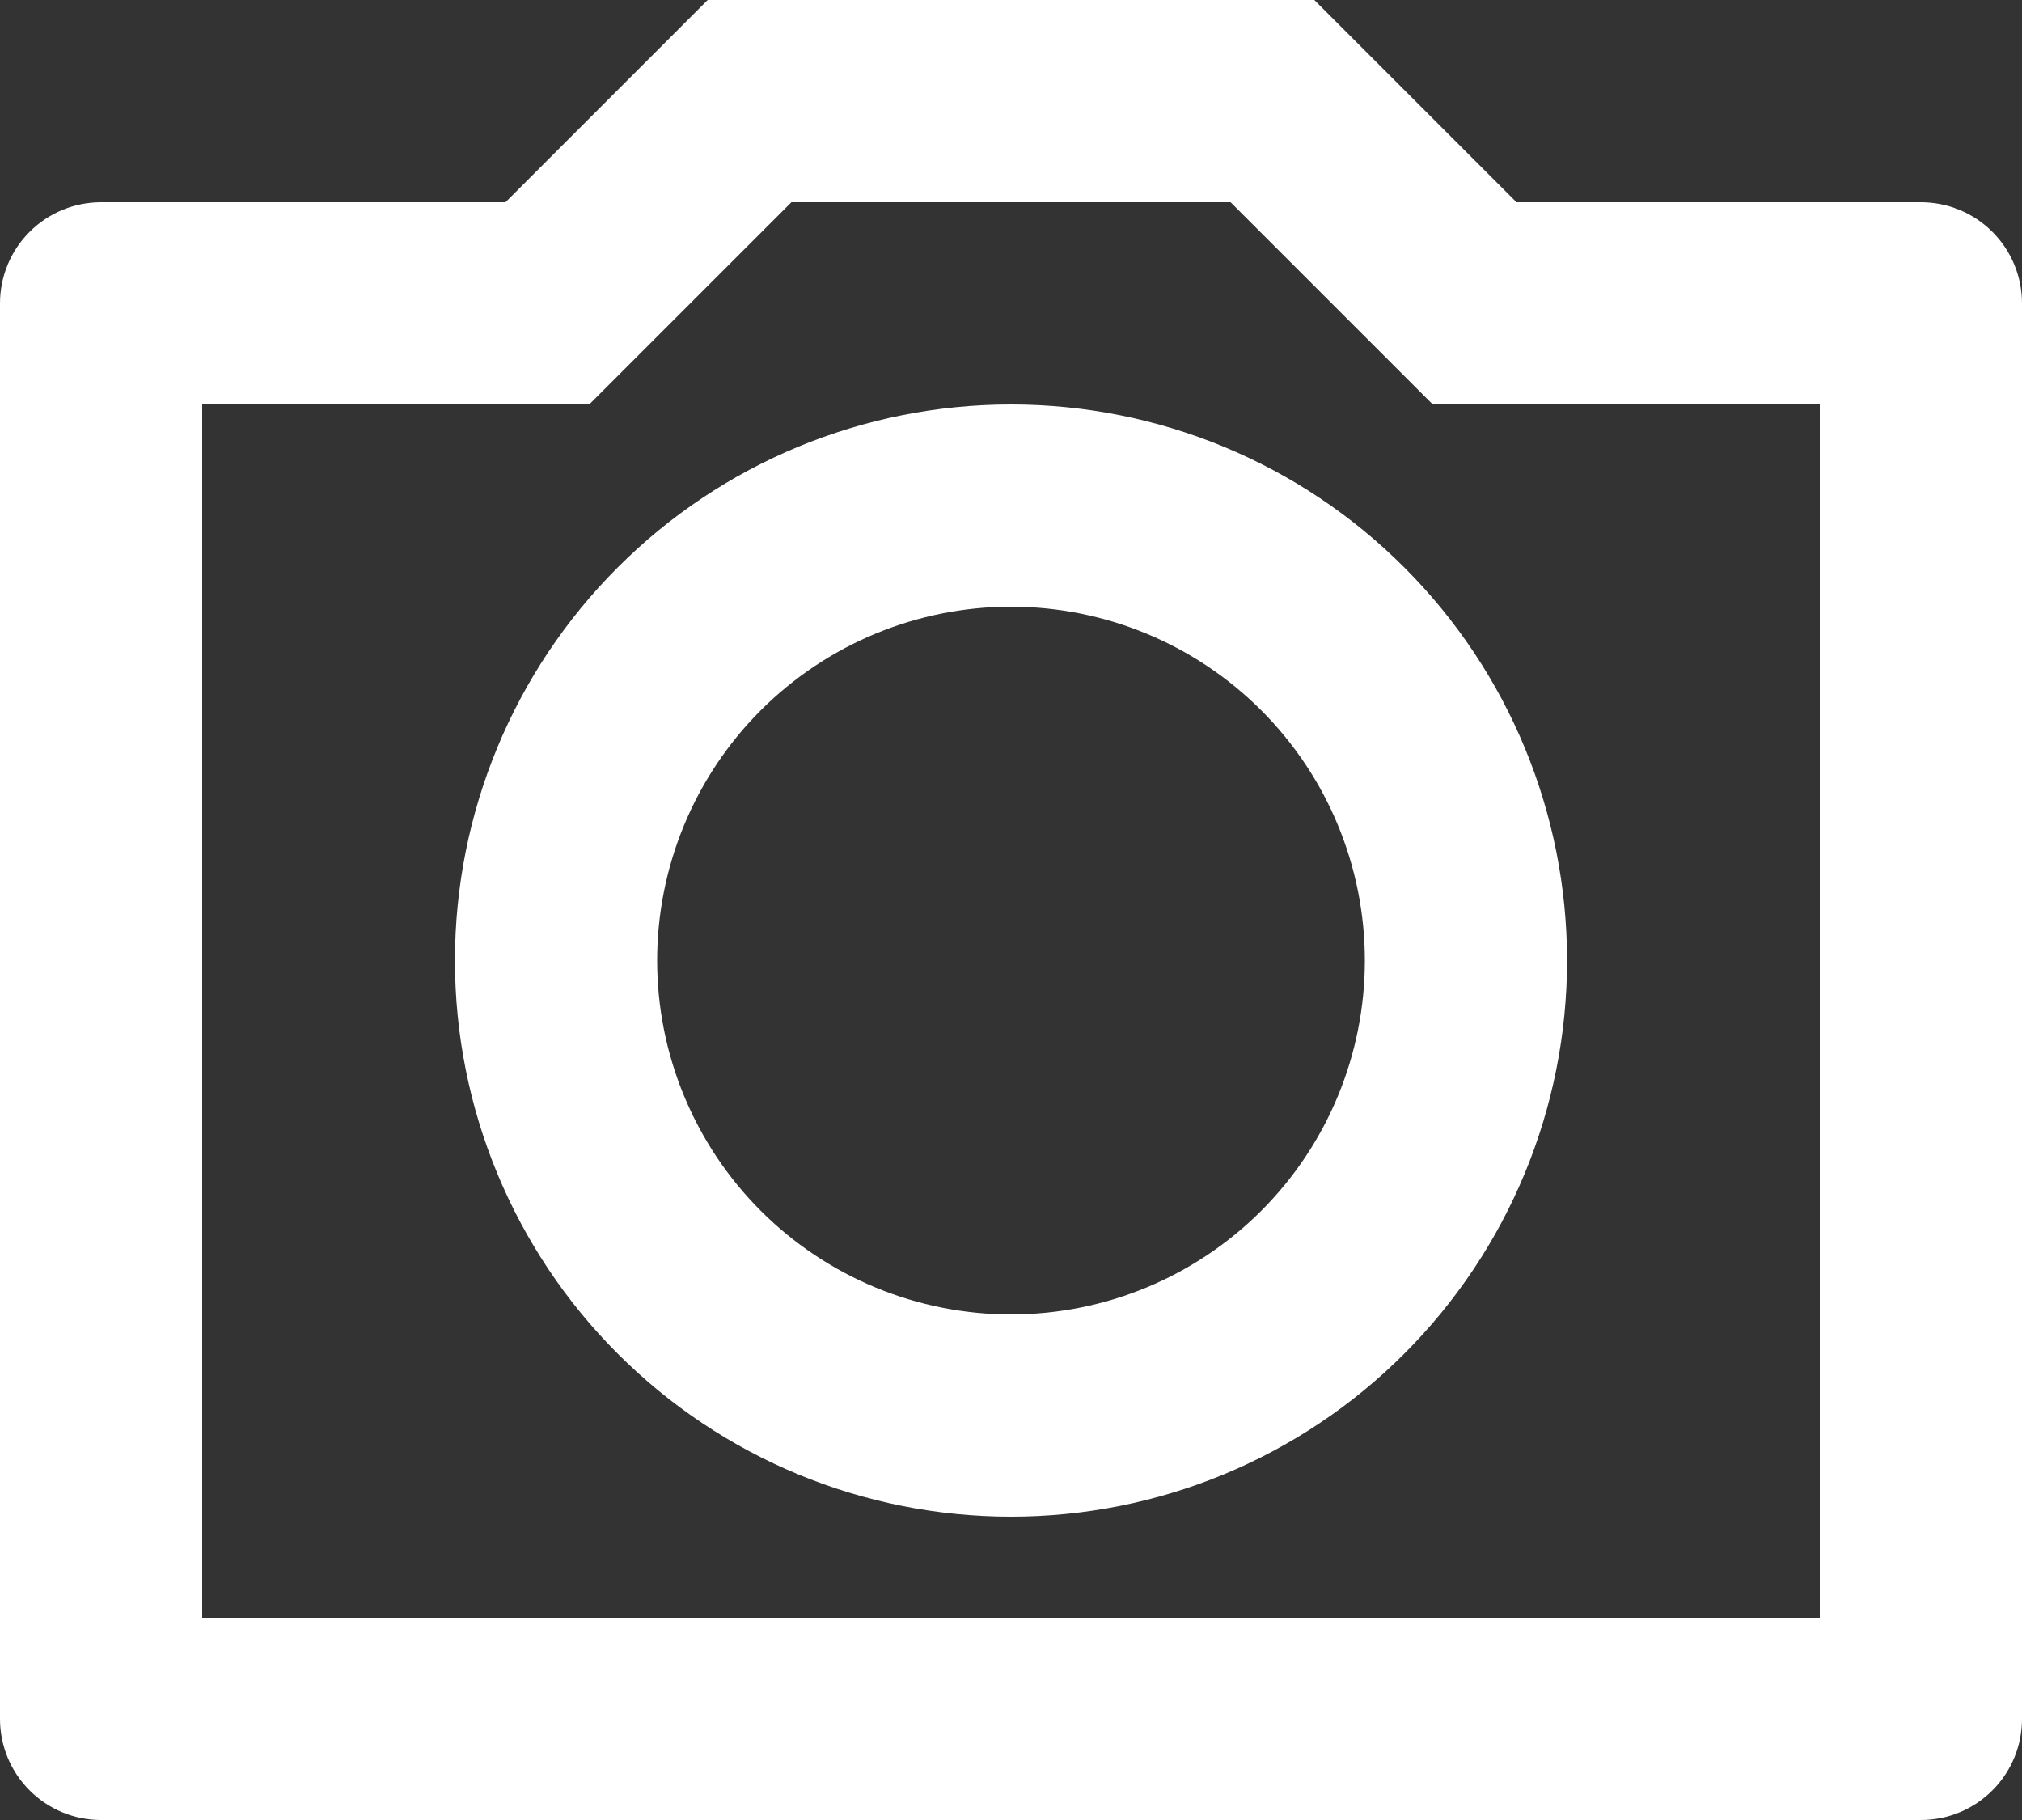 <svg width="20" height="18" viewBox="0 0 20 18" fill="none" xmlns="http://www.w3.org/2000/svg">
<rect x="0" y="0" width="20" height="18" fill="#333333" stroke="none"/>
<path d="M7.828 2L5.828 4H2V16H18V4H14.172L12.172 2H7.828ZM7 0H13L15 2H19C19.265 2 19.52 2.105 19.707 2.293C19.895 2.48 20 2.735 20 3V17C20 17.265 19.895 17.52 19.707 17.707C19.52 17.895 19.265 18 19 18H1C0.735 18 0.48 17.895 0.293 17.707C0.105 17.52 0 17.265 0 17V3C0 2.735 0.105 2.48 0.293 2.293C0.48 2.105 0.735 2 1 2H5L7 0ZM10 15C8.541 15 7.142 14.421 6.111 13.389C5.079 12.358 4.5 10.959 4.5 9.5C4.5 8.041 5.079 6.642 6.111 5.611C7.142 4.579 8.541 4 10 4C11.459 4 12.858 4.579 13.889 5.611C14.921 6.642 15.5 8.041 15.5 9.5C15.5 10.959 14.921 12.358 13.889 13.389C12.858 14.421 11.459 15 10 15ZM10 13C10.928 13 11.819 12.631 12.475 11.975C13.131 11.319 13.5 10.428 13.5 9.5C13.5 8.572 13.131 7.681 12.475 7.025C11.819 6.369 10.928 6 10 6C9.072 6 8.181 6.369 7.525 7.025C6.869 7.681 6.5 8.572 6.5 9.5C6.5 10.428 6.869 11.319 7.525 11.975C8.181 12.631 9.072 13 10 13Z" fill="white"/>
</svg>

